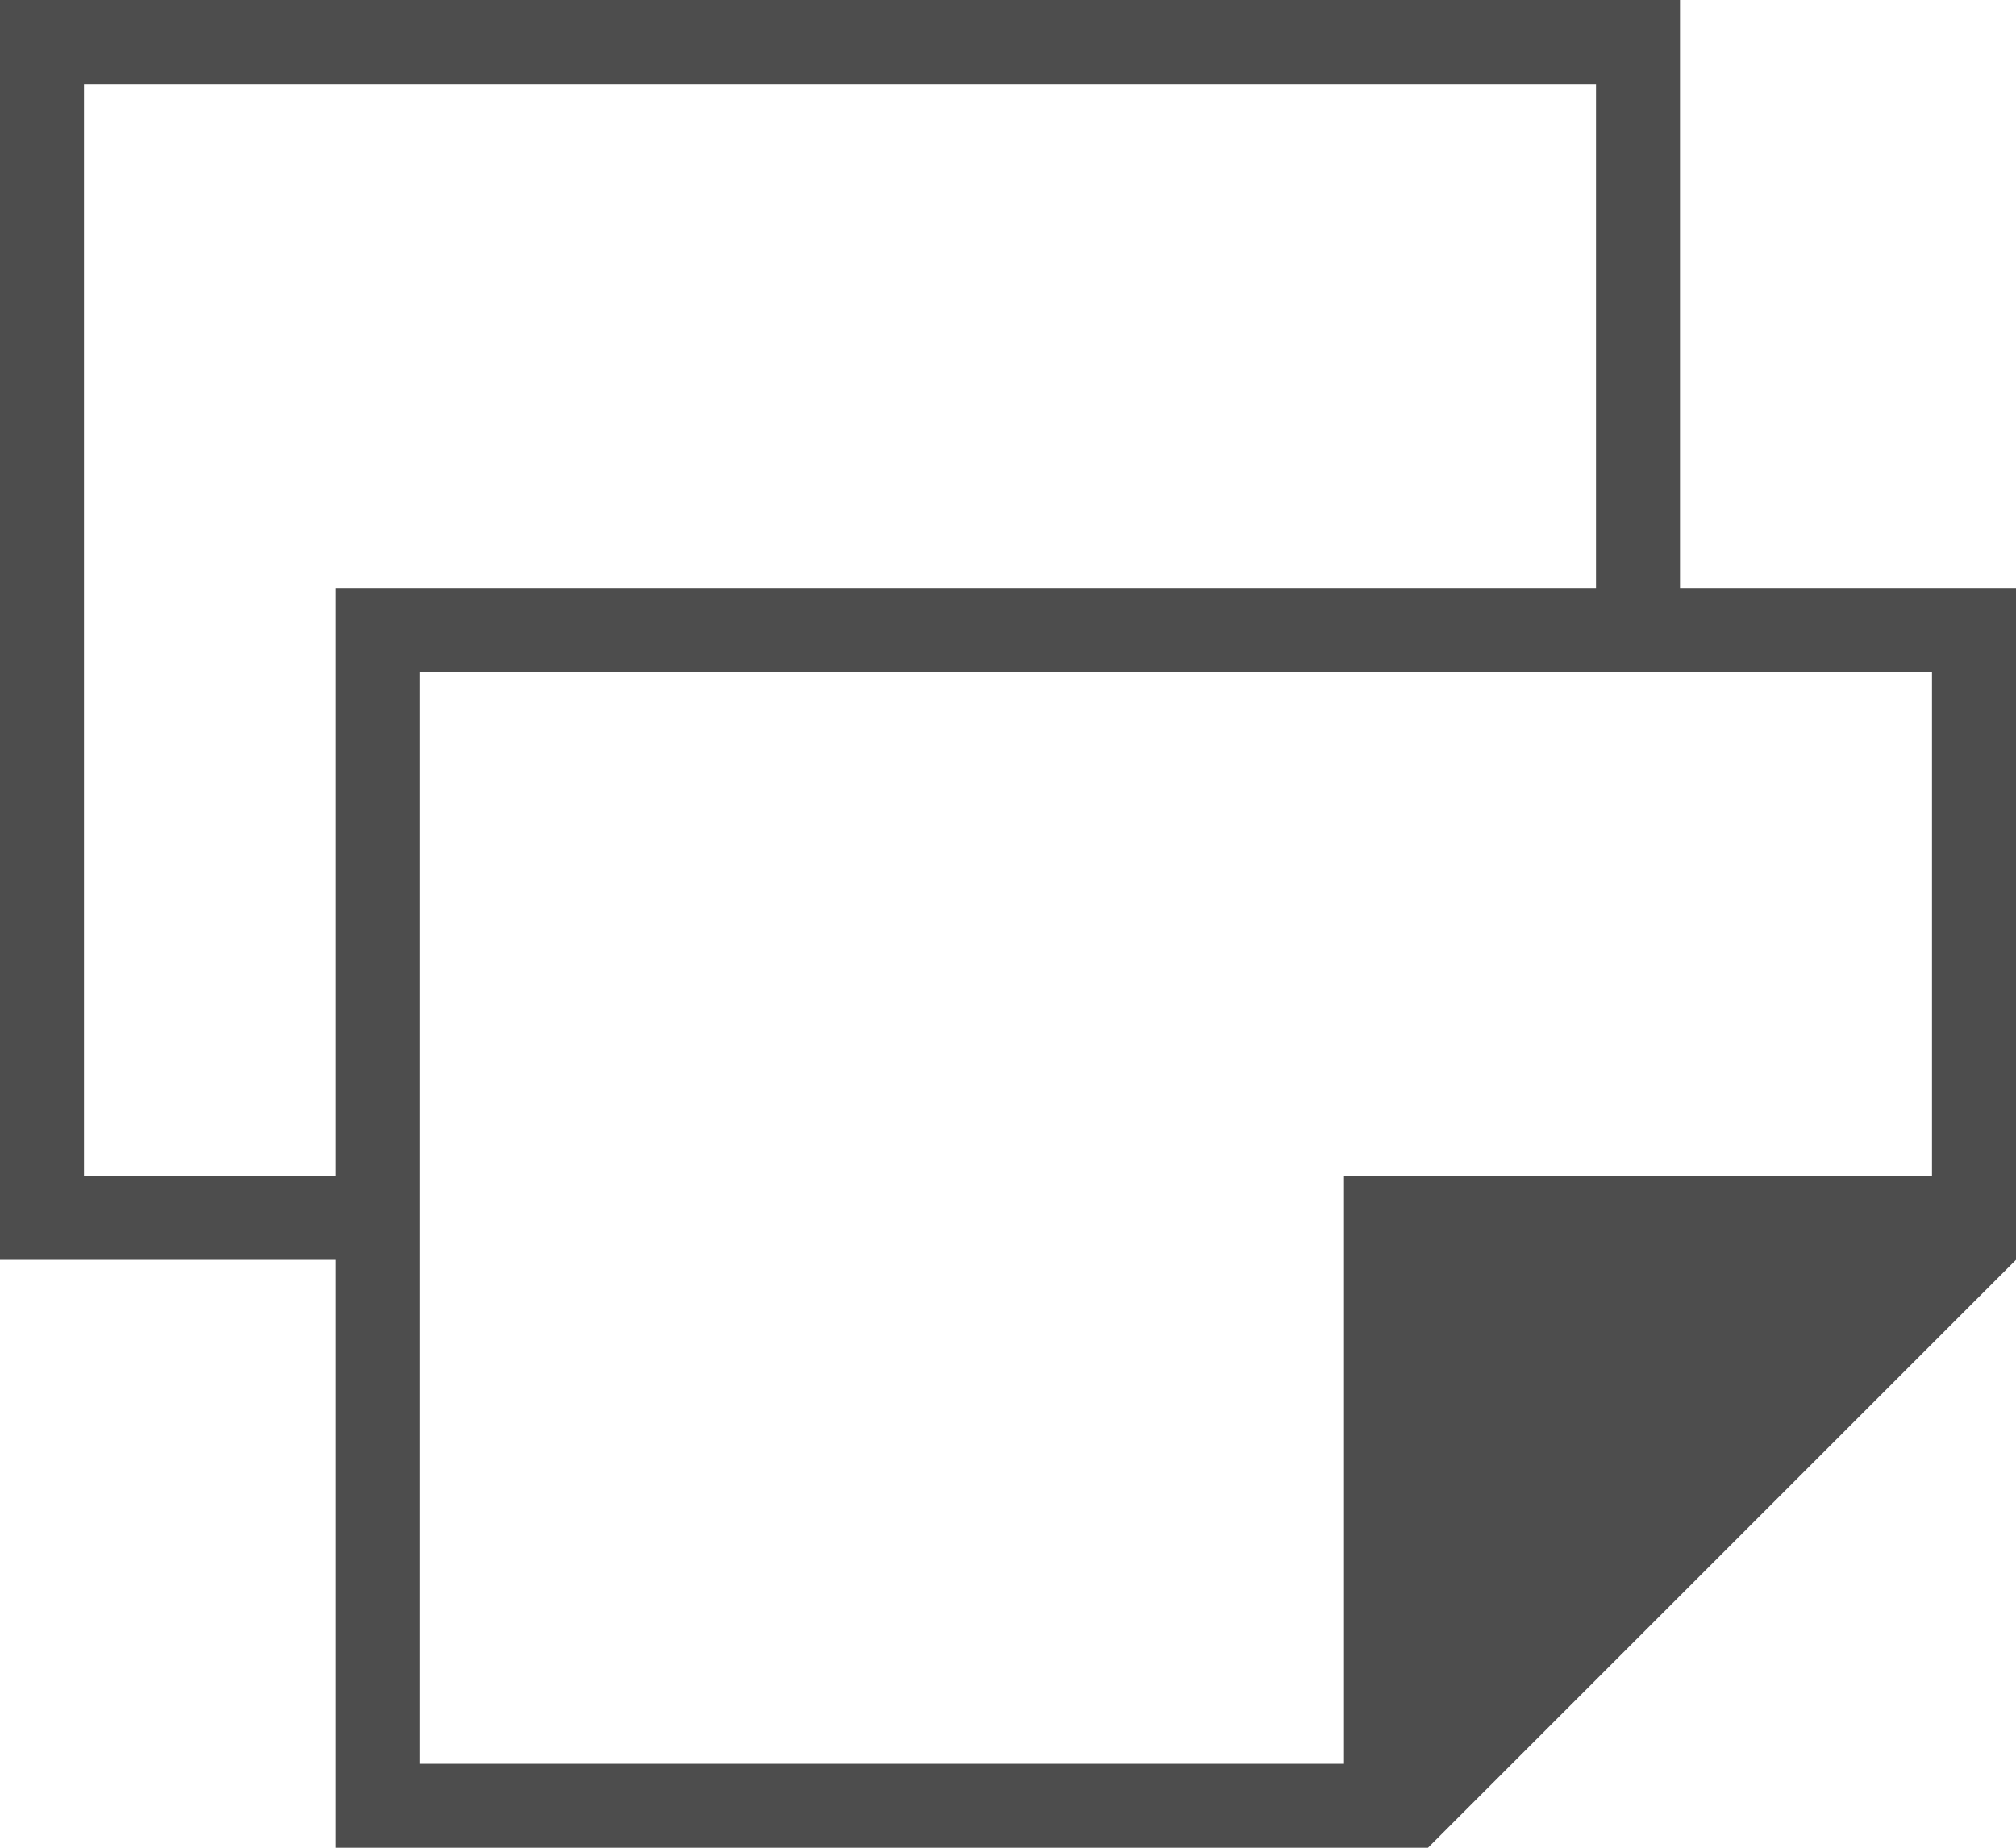 <?xml version="1.0" encoding="UTF-8"?>
<svg xmlns="http://www.w3.org/2000/svg" xmlns:xlink="http://www.w3.org/1999/xlink" width="24pt" height="22pt" viewBox="0 0 24 22" version="1.1">
<g id="surface1">
<path style=" stroke:none;fill-rule:nonzero;fill:rgb(30.196%,30.196%,30.196%);fill-opacity:1;" d="M 0 0 L 0 15 L 4 15 L 4 22 L 17 22 L 24 15 L 24 7 L 20 7 L 20 0 Z M 1 1 L 19 1 L 19 7 L 4 7 L 4 14 L 1 14 Z M 5 8 L 23 8 L 23 14 L 16 14 L 16 21 L 5 21 Z M 5 8 "/>
</g>
</svg>
